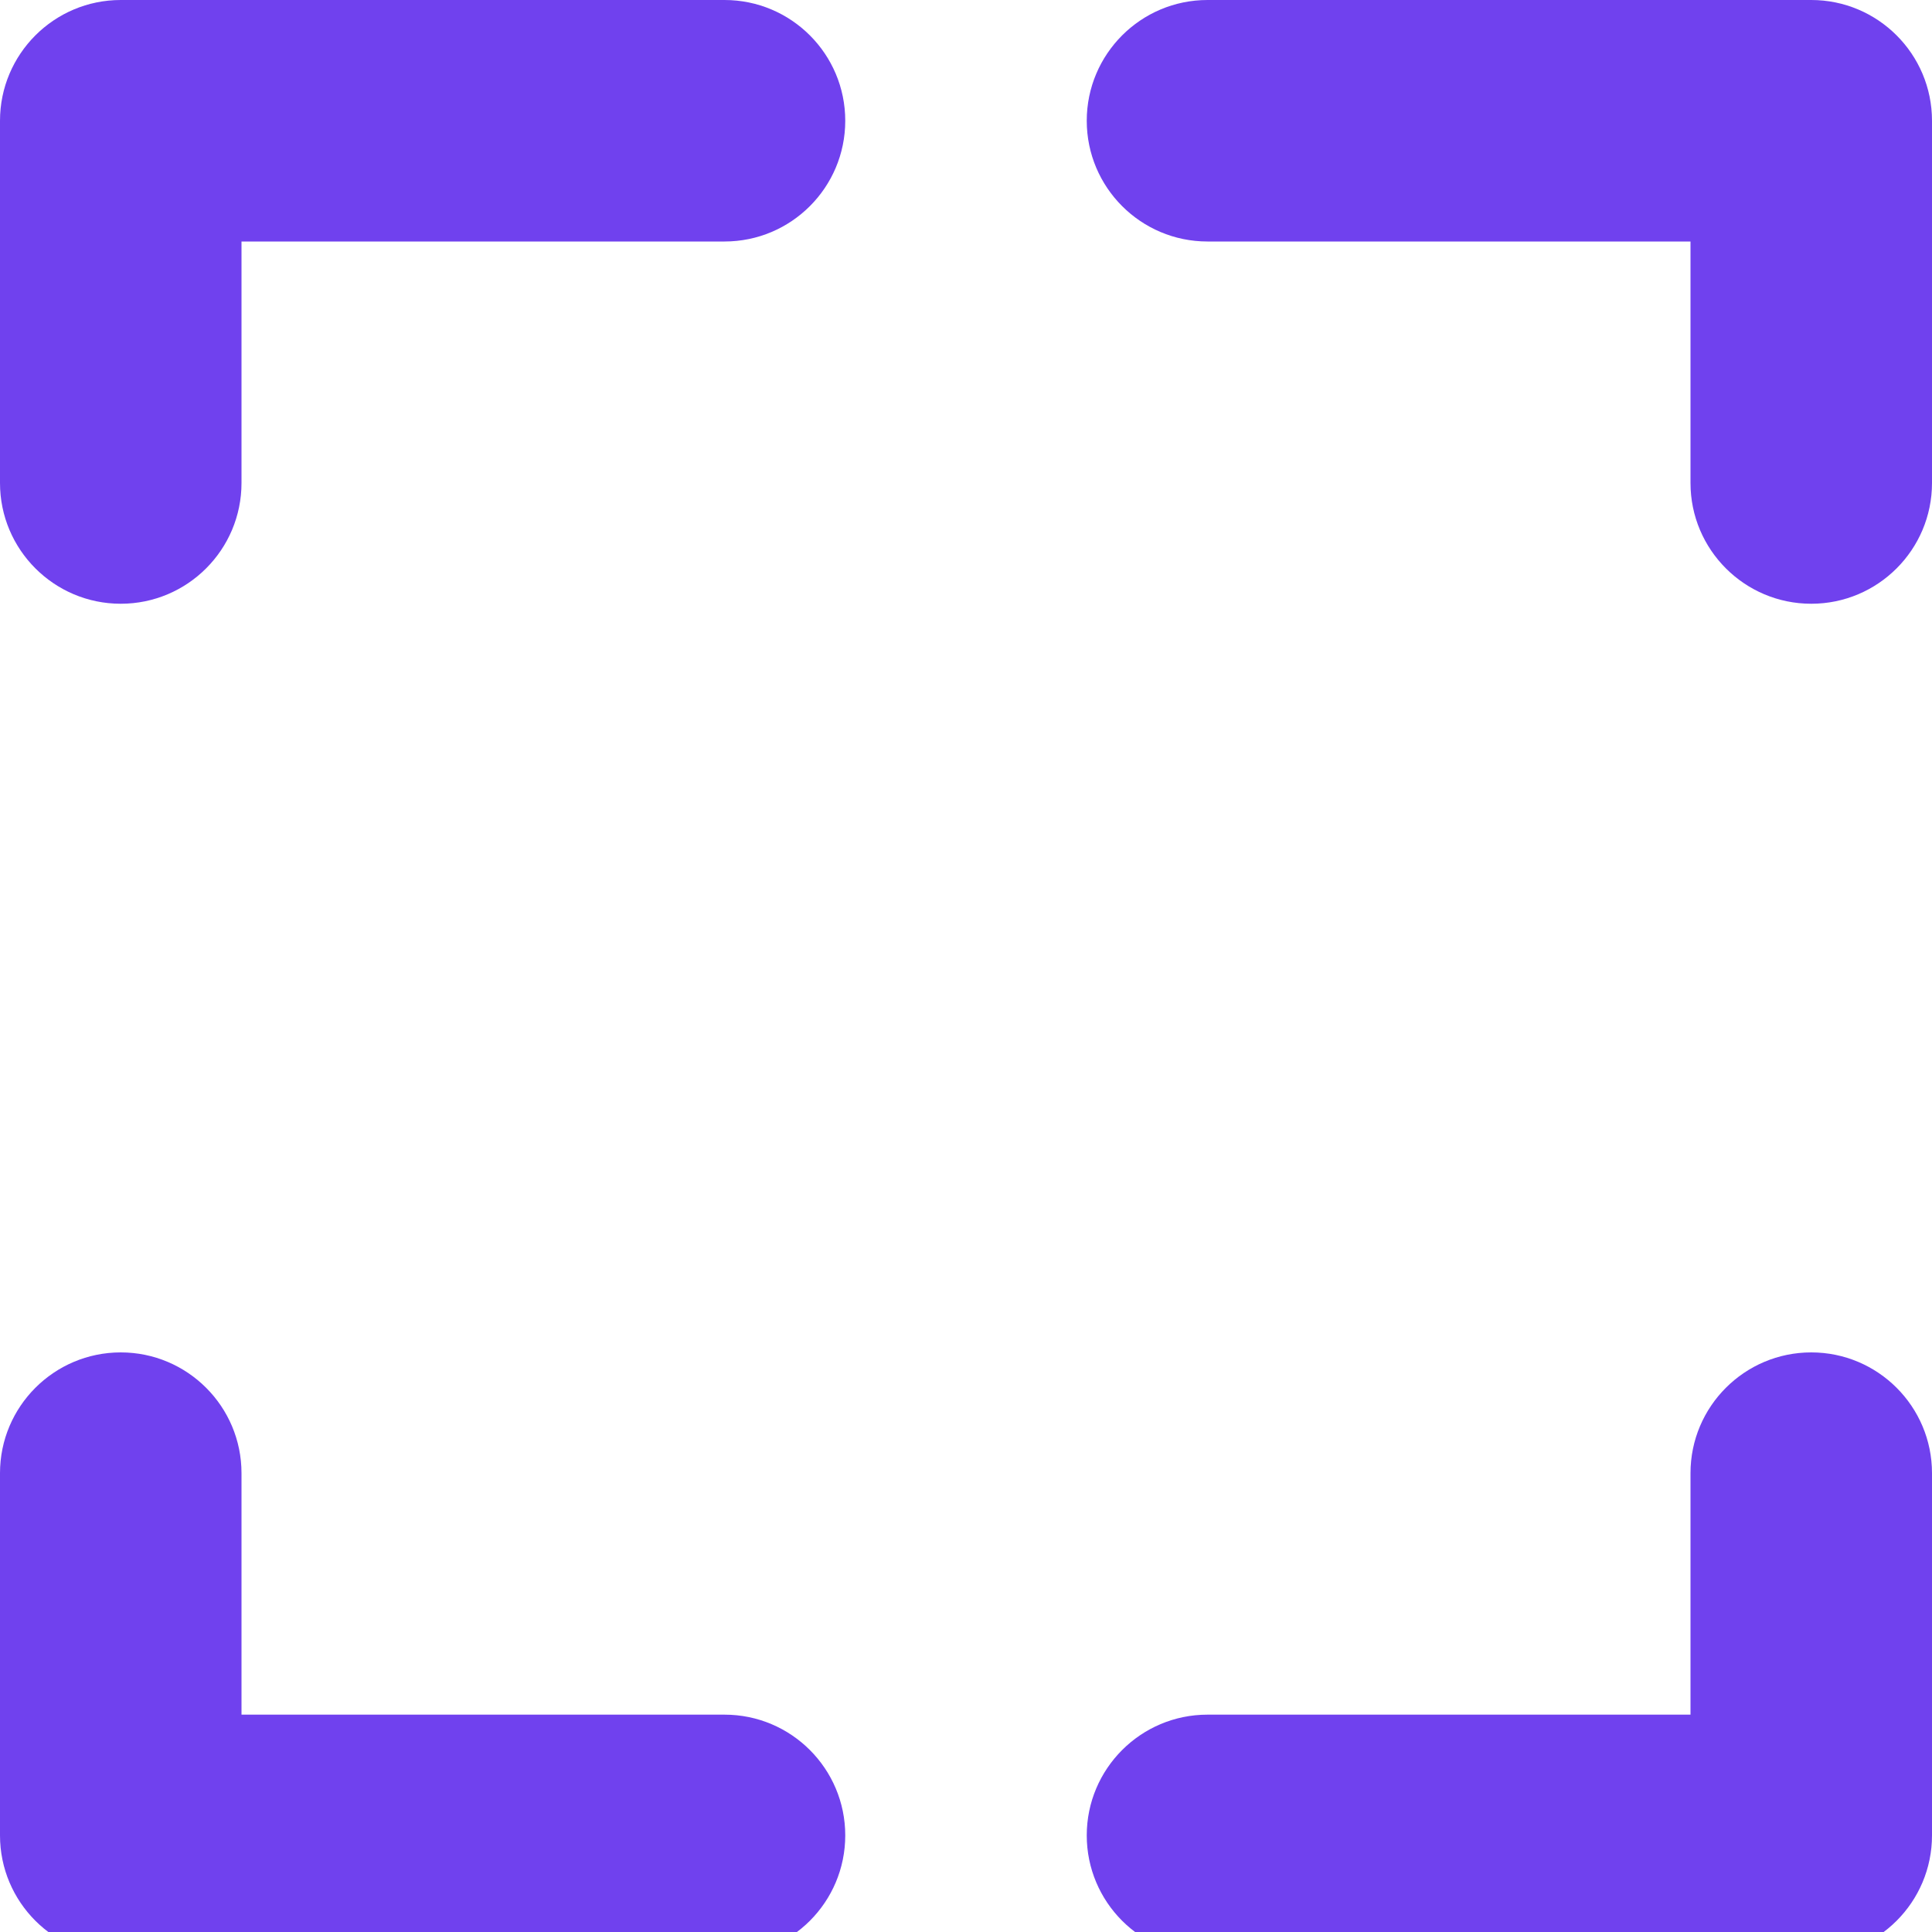 <svg width="30" height="30" viewBox="0 0 30 30" fill="none" xmlns="http://www.w3.org/2000/svg">
<g clip-path="url(#clip0)">
<path d="M11.25 30.375H1.875C0.84 30.375 0 29.535 0 28.5V22.875C0 21.84 0.84 21 1.875 21C2.91 21 3.75 21.84 3.75 22.875V26.625H11.25C12.286 26.625 13.125 27.465 13.125 28.5C13.125 29.535 12.286 30.375 11.25 30.375Z" fill="#7041EE"/>
<path d="M28.125 30.375H18.75C17.715 30.375 16.875 29.535 16.875 28.5C16.875 27.465 17.715 26.625 18.75 26.625H26.25V22.875C26.25 21.84 27.09 21 28.125 21C29.16 21 30 21.84 30 22.875V28.5C30 29.535 29.16 30.375 28.125 30.375Z" fill="#7041EE"/>
<path d="M28.125 9.375C27.09 9.375 26.25 8.535 26.25 7.5V3.75H18.75C17.715 3.75 16.875 2.91 16.875 1.875C16.875 0.84 17.715 0 18.75 0H28.125C29.16 0 30 0.84 30 1.875V7.5C30 8.535 29.16 9.375 28.125 9.375Z" fill="#7041EE"/>
<path d="M11.25 3.75H3.75V7.5C3.75 8.535 2.91 9.375 1.875 9.375C0.84 9.375 0 8.535 0 7.5V1.875C0 0.84 0.84 0 1.875 0H11.25C12.286 0 13.125 0.84 13.125 1.875C13.125 2.91 12.286 3.75 11.25 3.75Z" fill="#7041EE"/>
</g>
<defs>
<clipPath id="clip0">
<rect width="30" height="30" fill="white" transform="matrix(1 0 0 -1 0 30)"/>
</clipPath>
</defs>
</svg>
